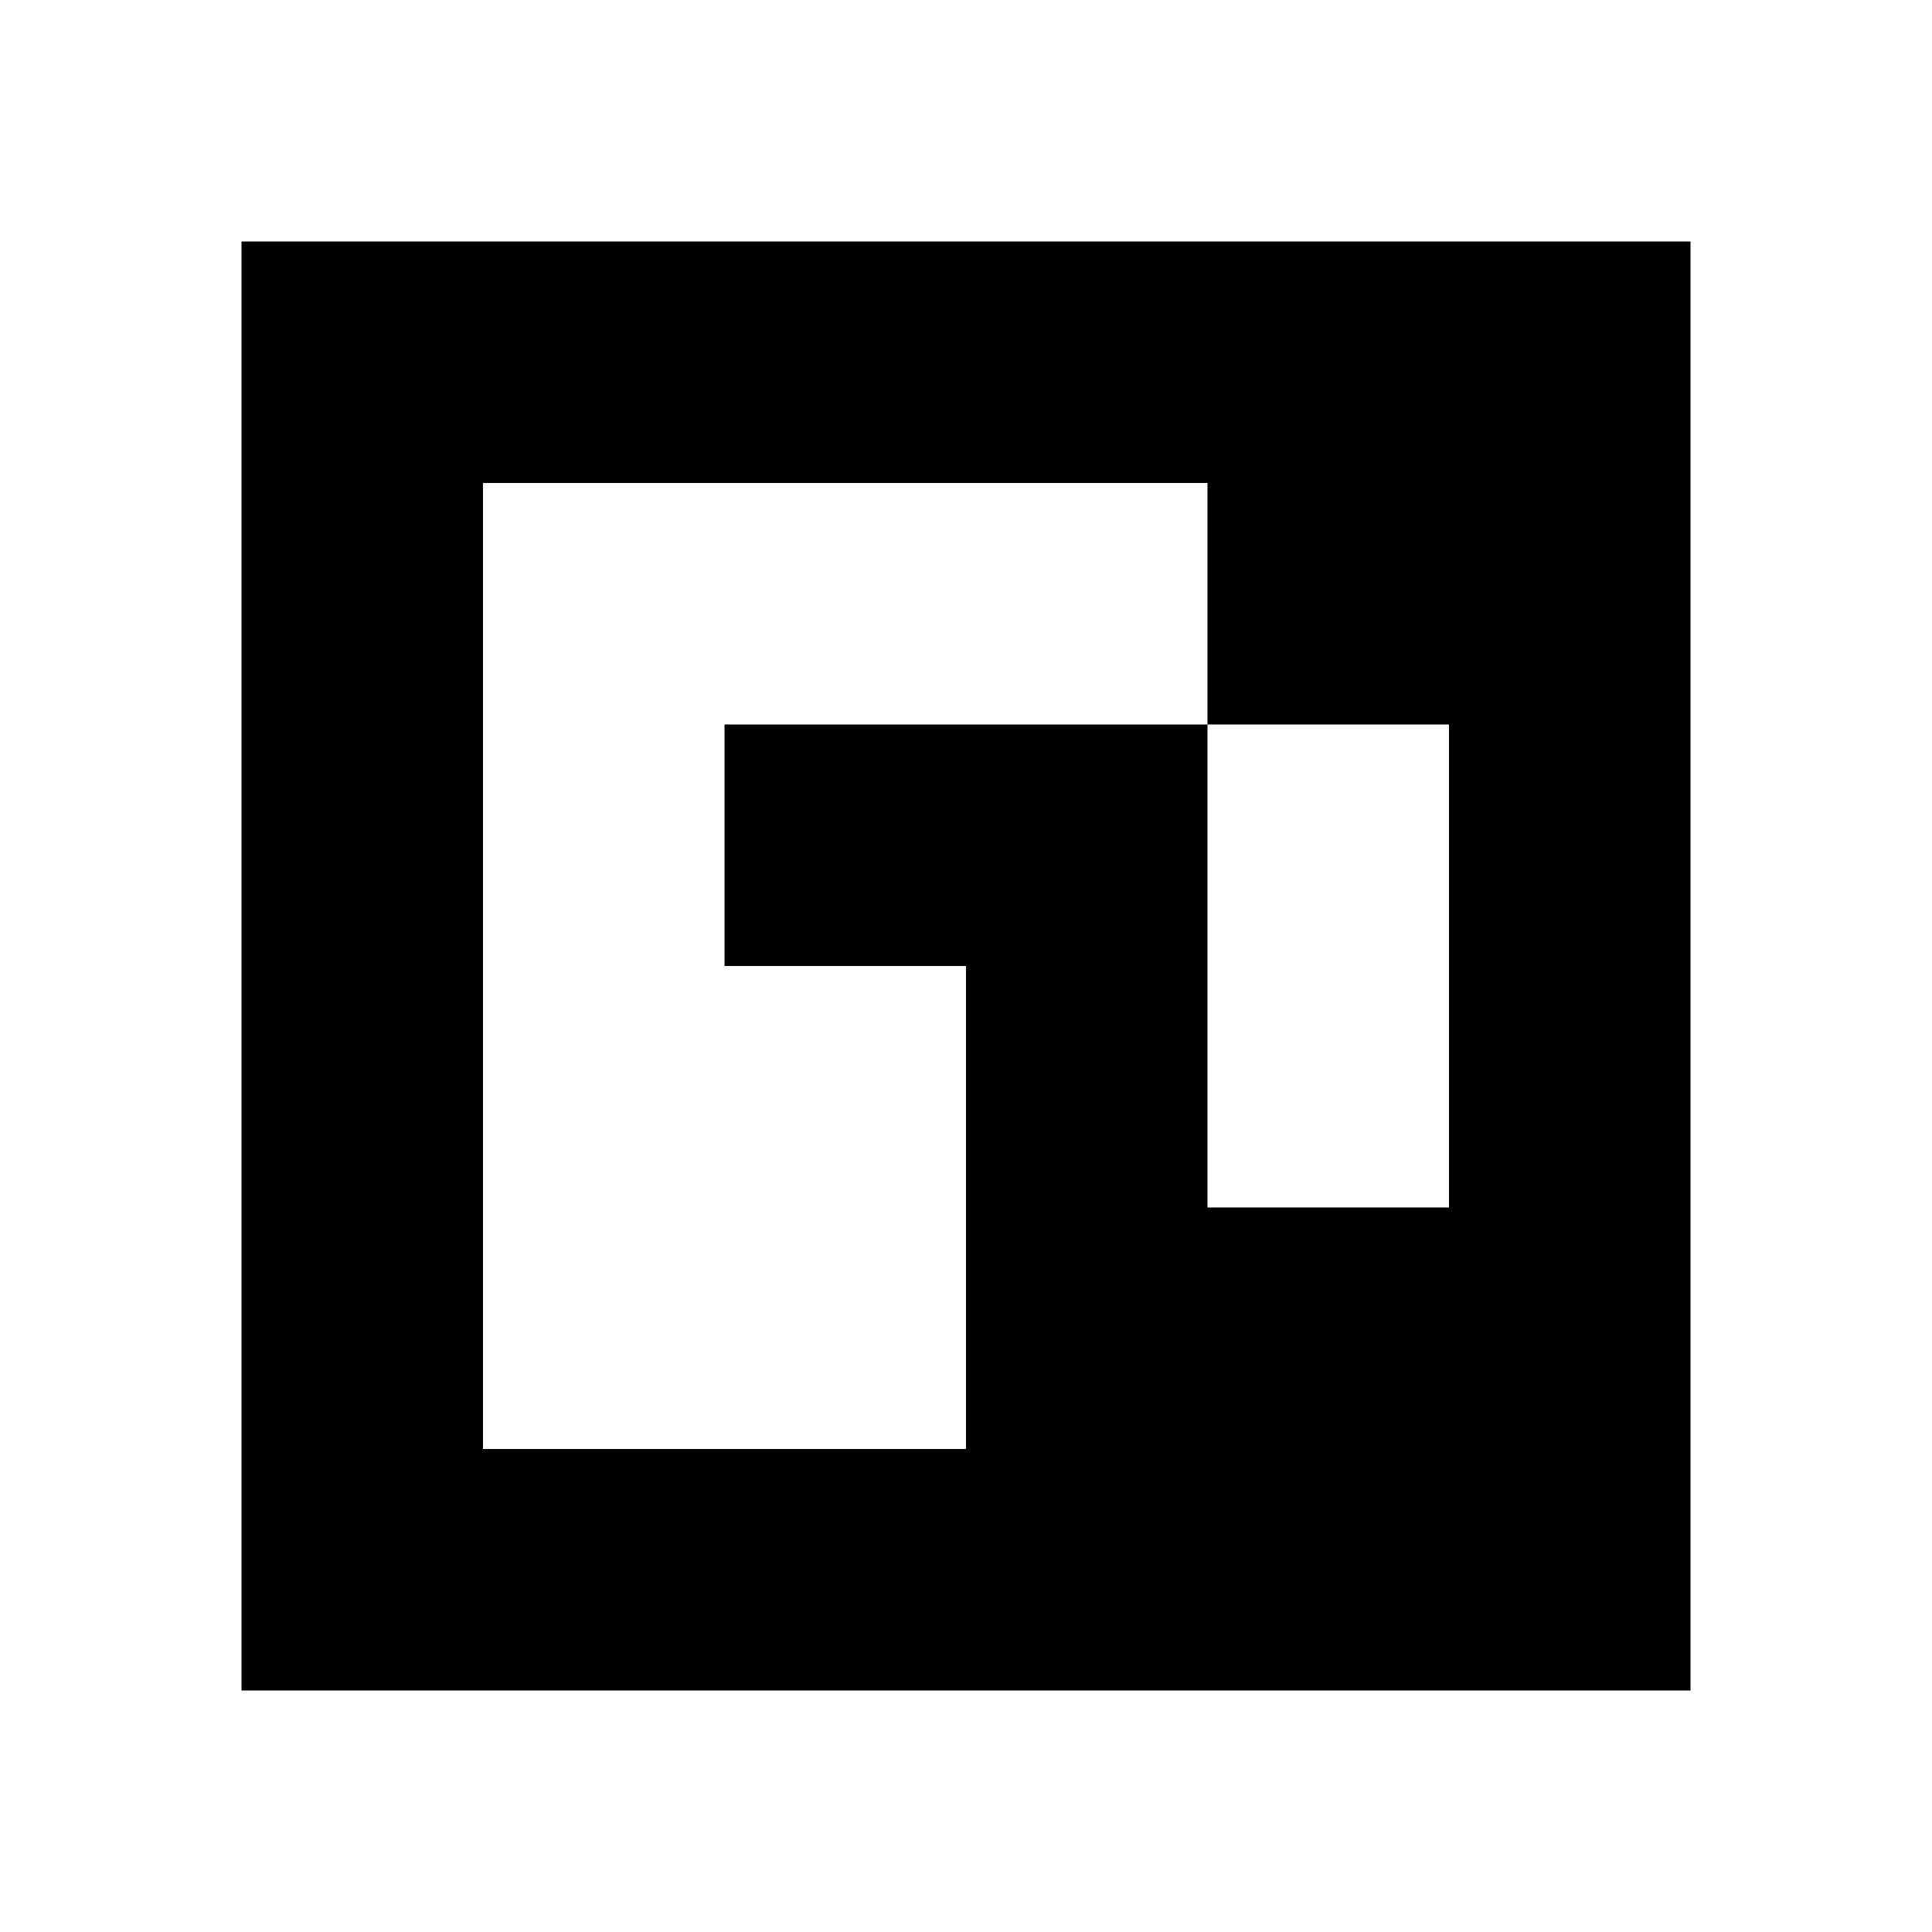 <?xml version="1.0" standalone="yes"?>
<svg xmlns="http://www.w3.org/2000/svg" width="80" height="80">
<path style="fill:#ffffff; stroke:none;" d="M0 0L0 80L80 80L80 0L0 0z"/>
<path style="fill:#000000; stroke:none;" d="M10 10L10 70L70 70L70 10L10 10z"/>
<path style="fill:#ffffff; stroke:none;" d="M20 20L20 60L40 60L40 40L30 40L30 30L50 30L50 50L60 50L60 30L50 30L50 20L20 20z"/>
</svg>
